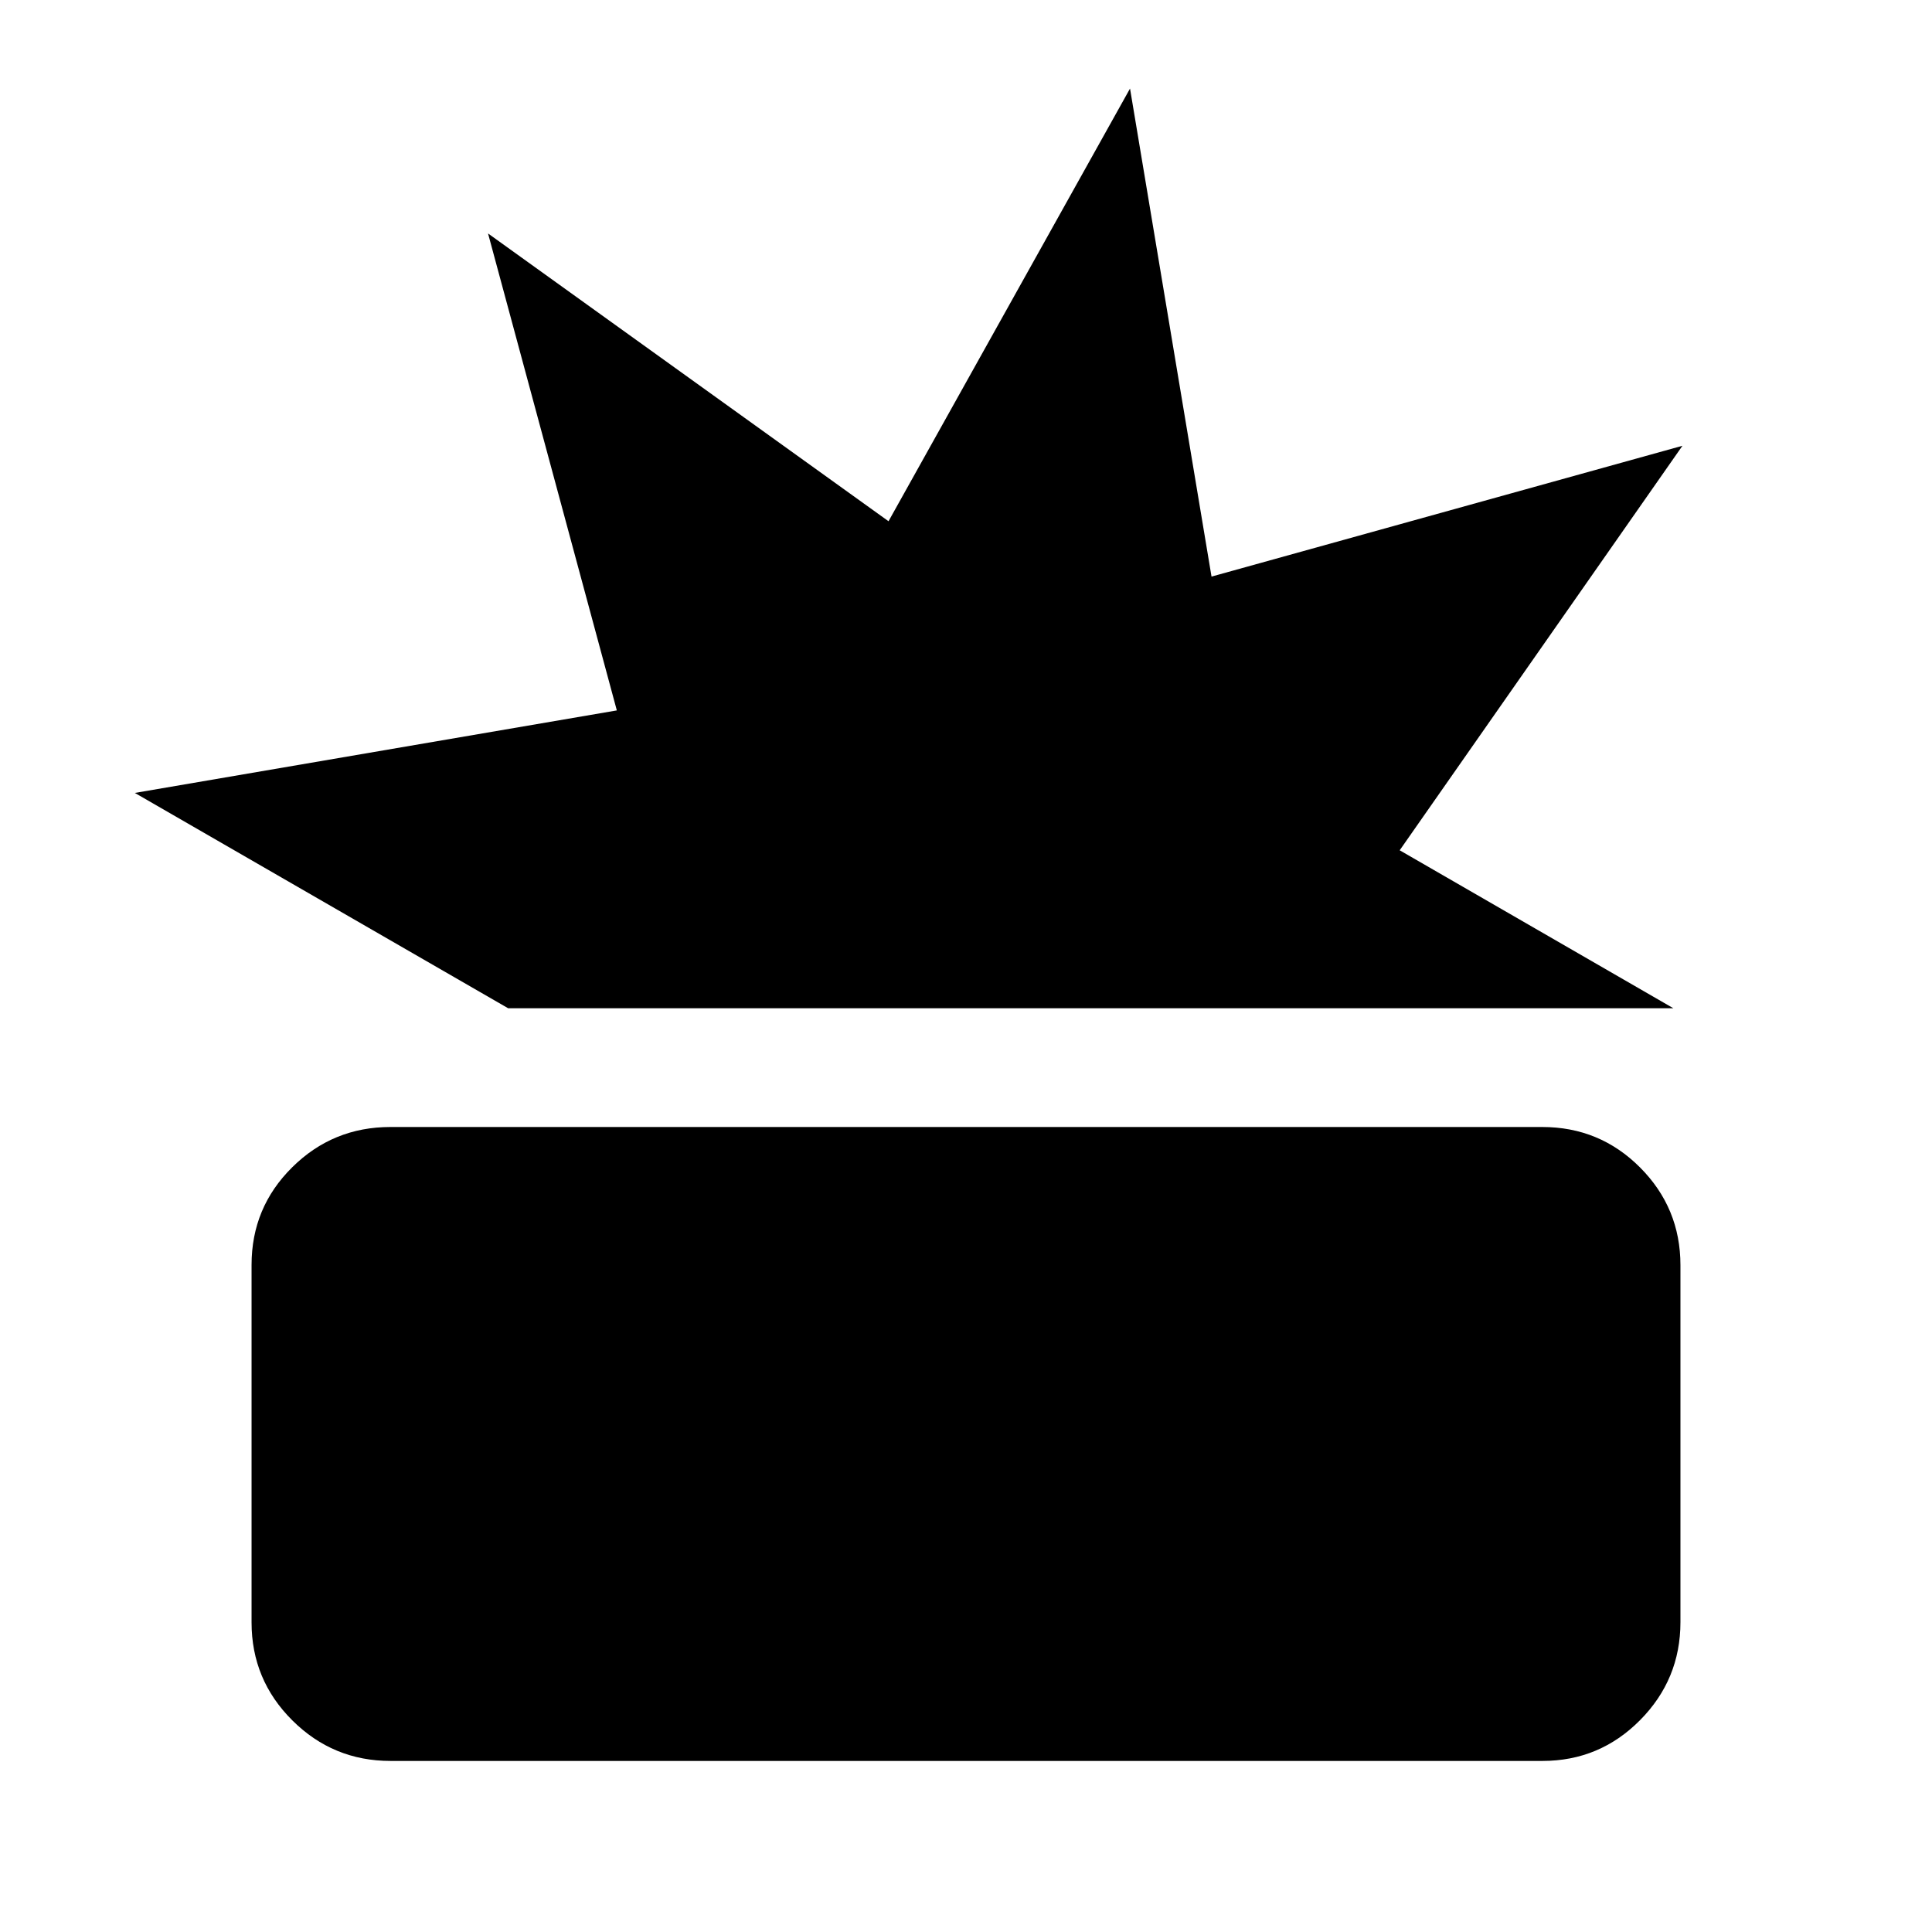 <svg xmlns="http://www.w3.org/2000/svg" height="48" viewBox="0 -960 960 960" width="48"><path d="M194.05-85q-28.55 0-48.8-20.16Q125-125.31 125-153.83v-177.65Q125-360 145.21-380q20.2-20 48.79-20h572.33q28.55 0 48.61 20.11Q835-359.77 835-331.32v177.36q0 28.46-20.08 48.71T766.43-85H194.05Zm58.45-374L67-566l239.5-41-64-237 199 143 120-215L602-673.5l234-65-140.5 201 136 78.5h-579Z"/></svg>